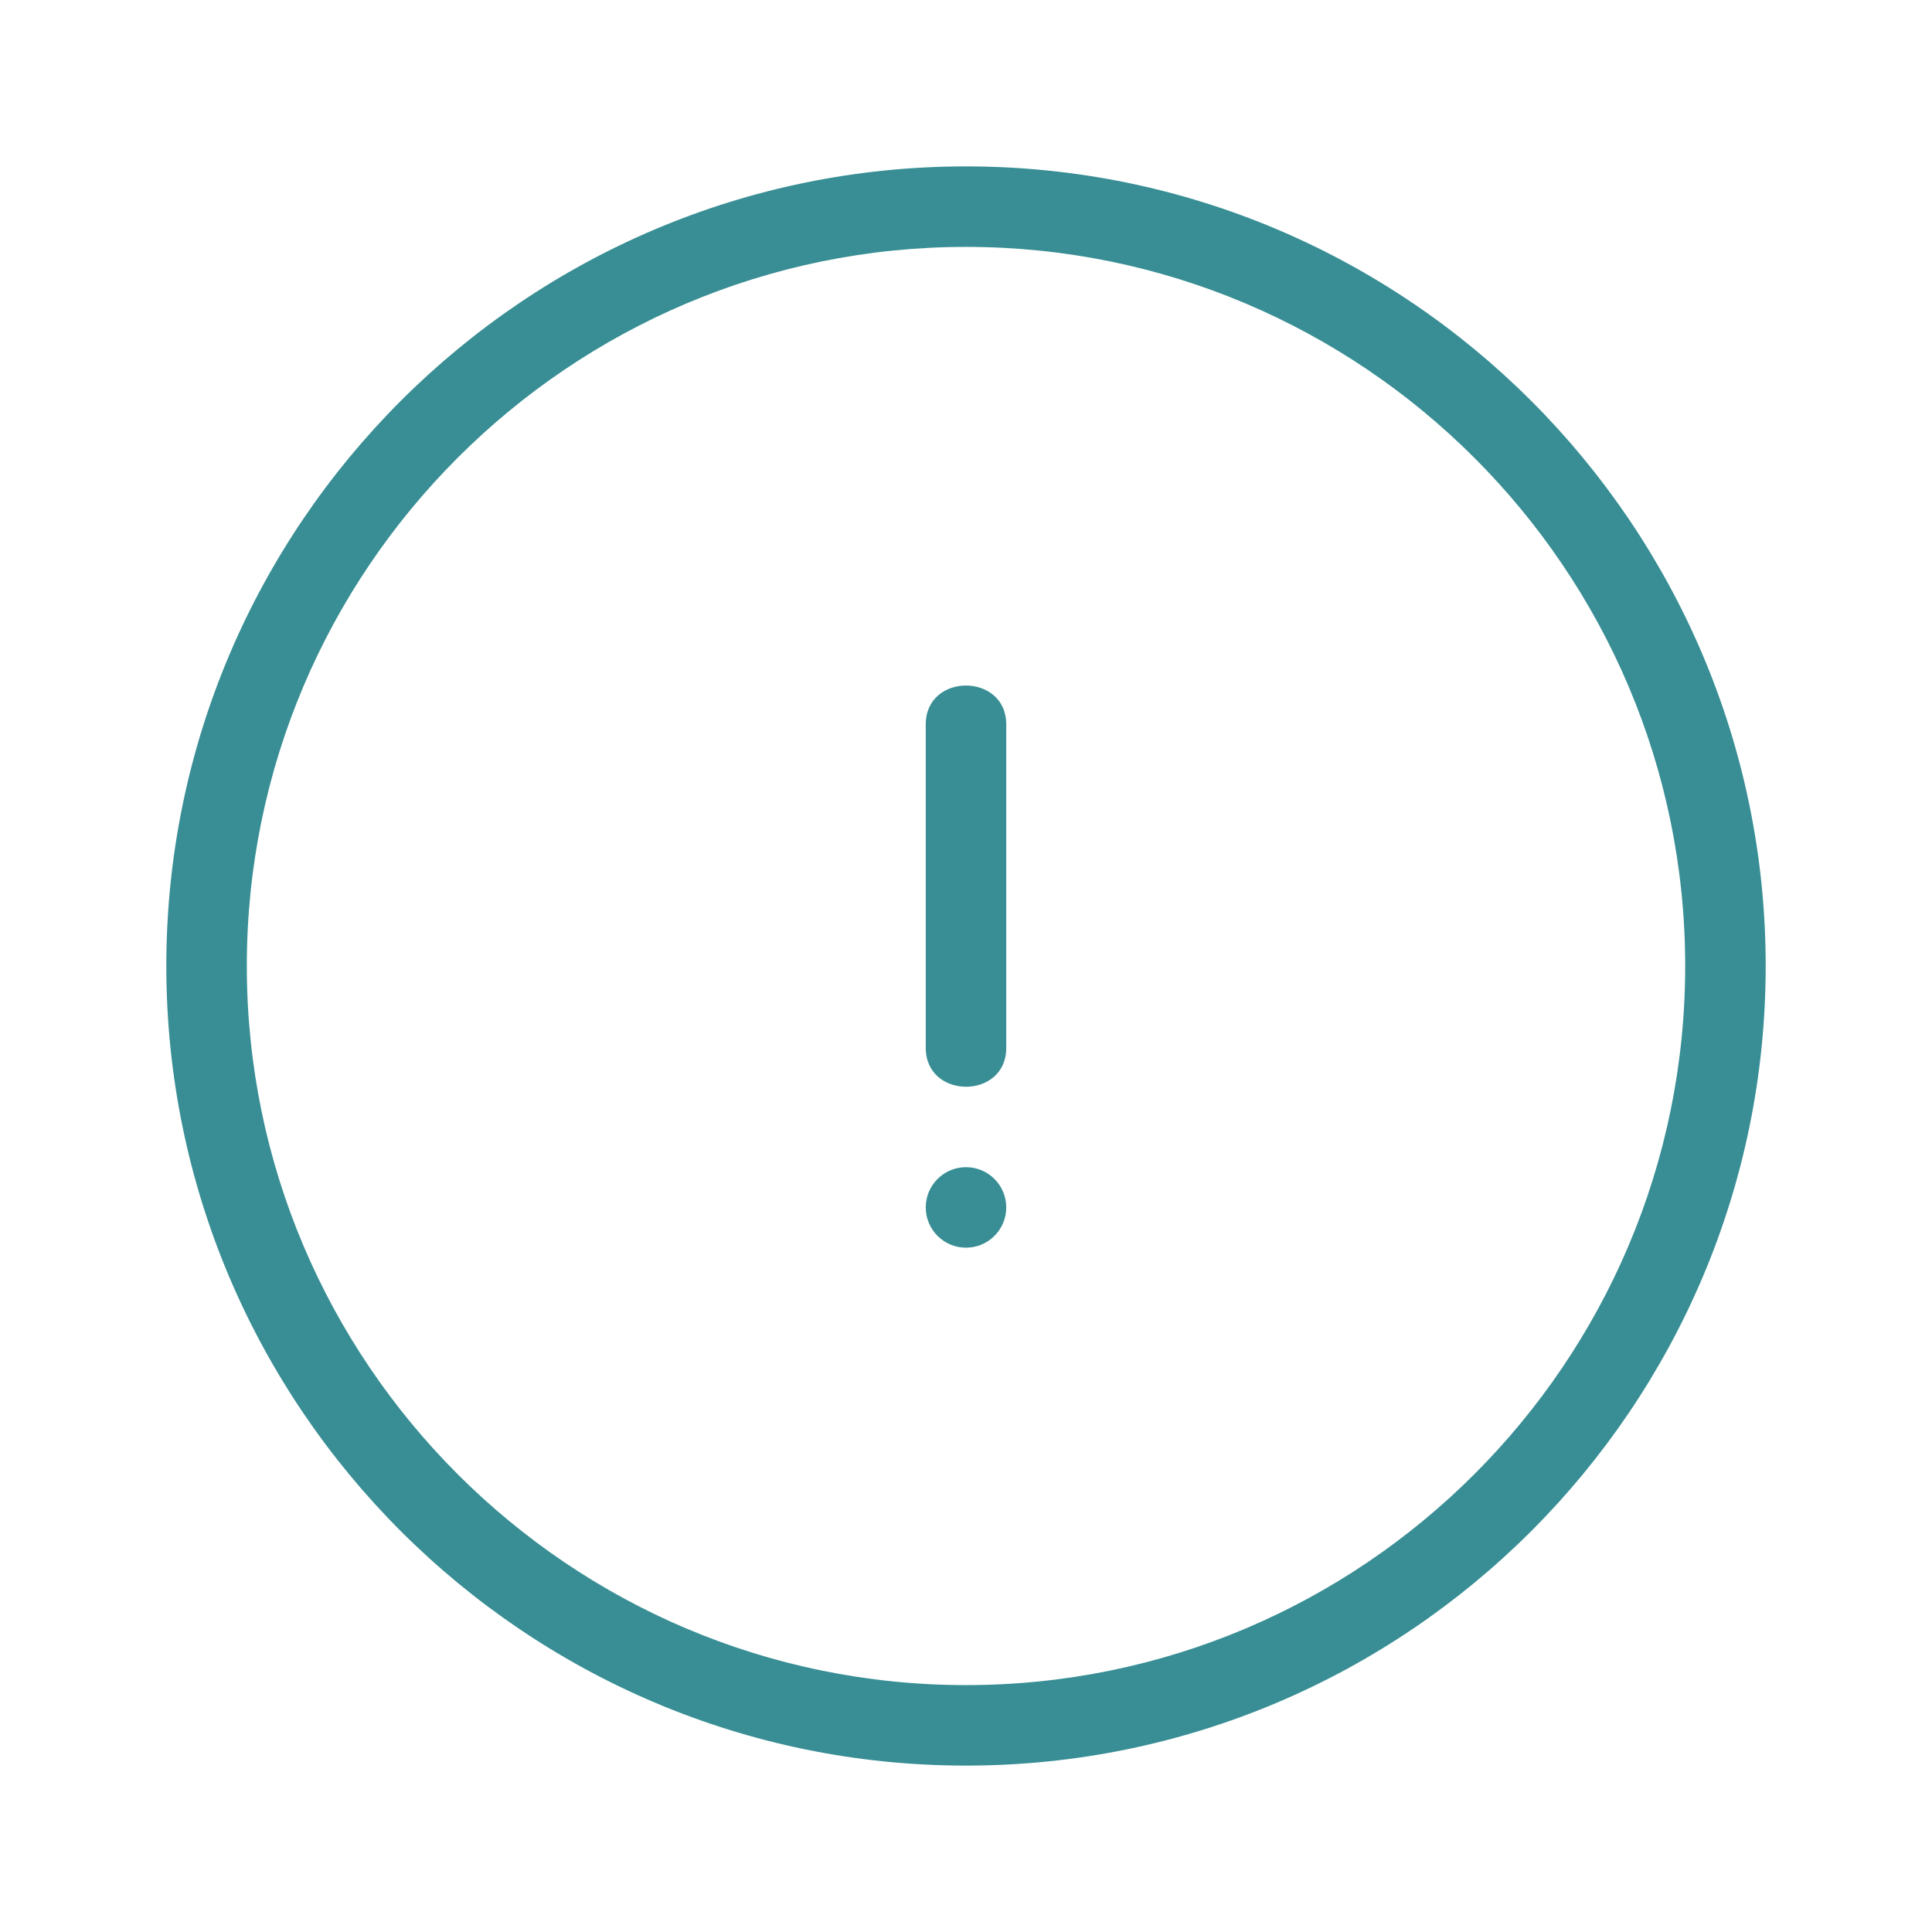 <svg xmlns="http://www.w3.org/2000/svg" width="32px" height="32px" fill="#388e94d5" viewBox="0 0 24 24"><g>
                <g>
                    <path d="M12.5,8.999c0-0.643-1-0.645-1,0l0,0v4.018c0,0.643,1,0.645,1,0V8.999z"/>
                    <circle cx="12" cy="14.999" r="0.5"/>
                </g>
                <path d="M12,21.933c-5.478,0-9.934-4.456-9.934-9.933S6.522,2.067,12,2.067S21.934,6.523,21.934,12
                    S17.478,21.933,12,21.933z M12,3.067c-4.926,0-8.934,4.007-8.934,8.933S7.074,20.933,12,20.933s8.934-4.007,8.934-8.933
                    S16.926,3.067,12,3.067z"/>
            </g></svg>